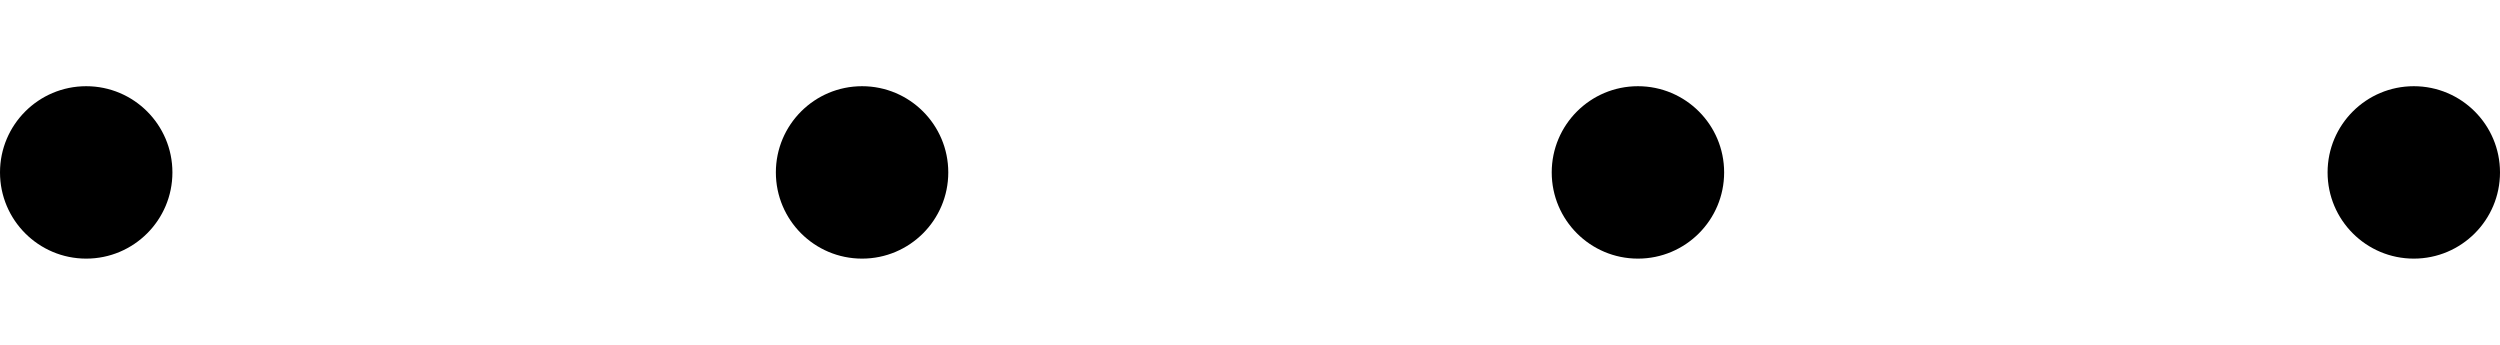 <?xml version="1.0" encoding="UTF-8" standalone="no"?>
<svg
   xmlns:dc="http://purl.org/dc/elements/1.1/"
   xmlns:cc="http://creativecommons.org/ns#"
   xmlns:rdf="http://www.w3.org/1999/02/22-rdf-syntax-ns#"
   xmlns:svg="http://www.w3.org/2000/svg"
   xmlns="http://www.w3.org/2000/svg"
   xmlns:sodipodi="http://sodipodi.sourceforge.net/DTD/sodipodi-0.dtd"
   xmlns:inkscape="http://www.inkscape.org/namespaces/inkscape"
   enable-background="new 0 0 256 256"
   height="4"
   id="Layer_1"
   version="1.1"
   viewBox="0 0 29 4"
   width="29"
   xml:space="preserve"
   sodipodi:docname="vsplitter.svg"
   inkscape:version="0.92.4 (5da689c313, 2019-01-14)"><defs
     id="defs11" /><sodipodi:namedview
     pagecolor="#ffffff"
     bordercolor="#666666"
     borderopacity="1"
     objecttolerance="10"
     gridtolerance="10"
     guidetolerance="10"
     inkscape:pageopacity="0"
     inkscape:pageshadow="2"
     inkscape:window-width="640"
     inkscape:window-height="480"
     id="namedview9"
     showgrid="false"
     inkscape:zoom="8"
     inkscape:cx="22.139876"
     inkscape:cy="14.139517"
     inkscape:current-layer="Layer_1" /><circle
     cx="1"
     cy="2"
     r="1"
     id="circle2"
     style="stroke-width:1" /><circle
     cx="10"
     cy="2"
     r="1"
     id="circle2-7"
     style="stroke-width:1" /><circle
     cx="19"
     cy="2"
     r="1"
     id="circle2-9"
     style="stroke-width:1" /><circle
     cx="28"
     cy="2"
     r="1"
     id="circle2-8"
     style="stroke-width:1" /></svg>
